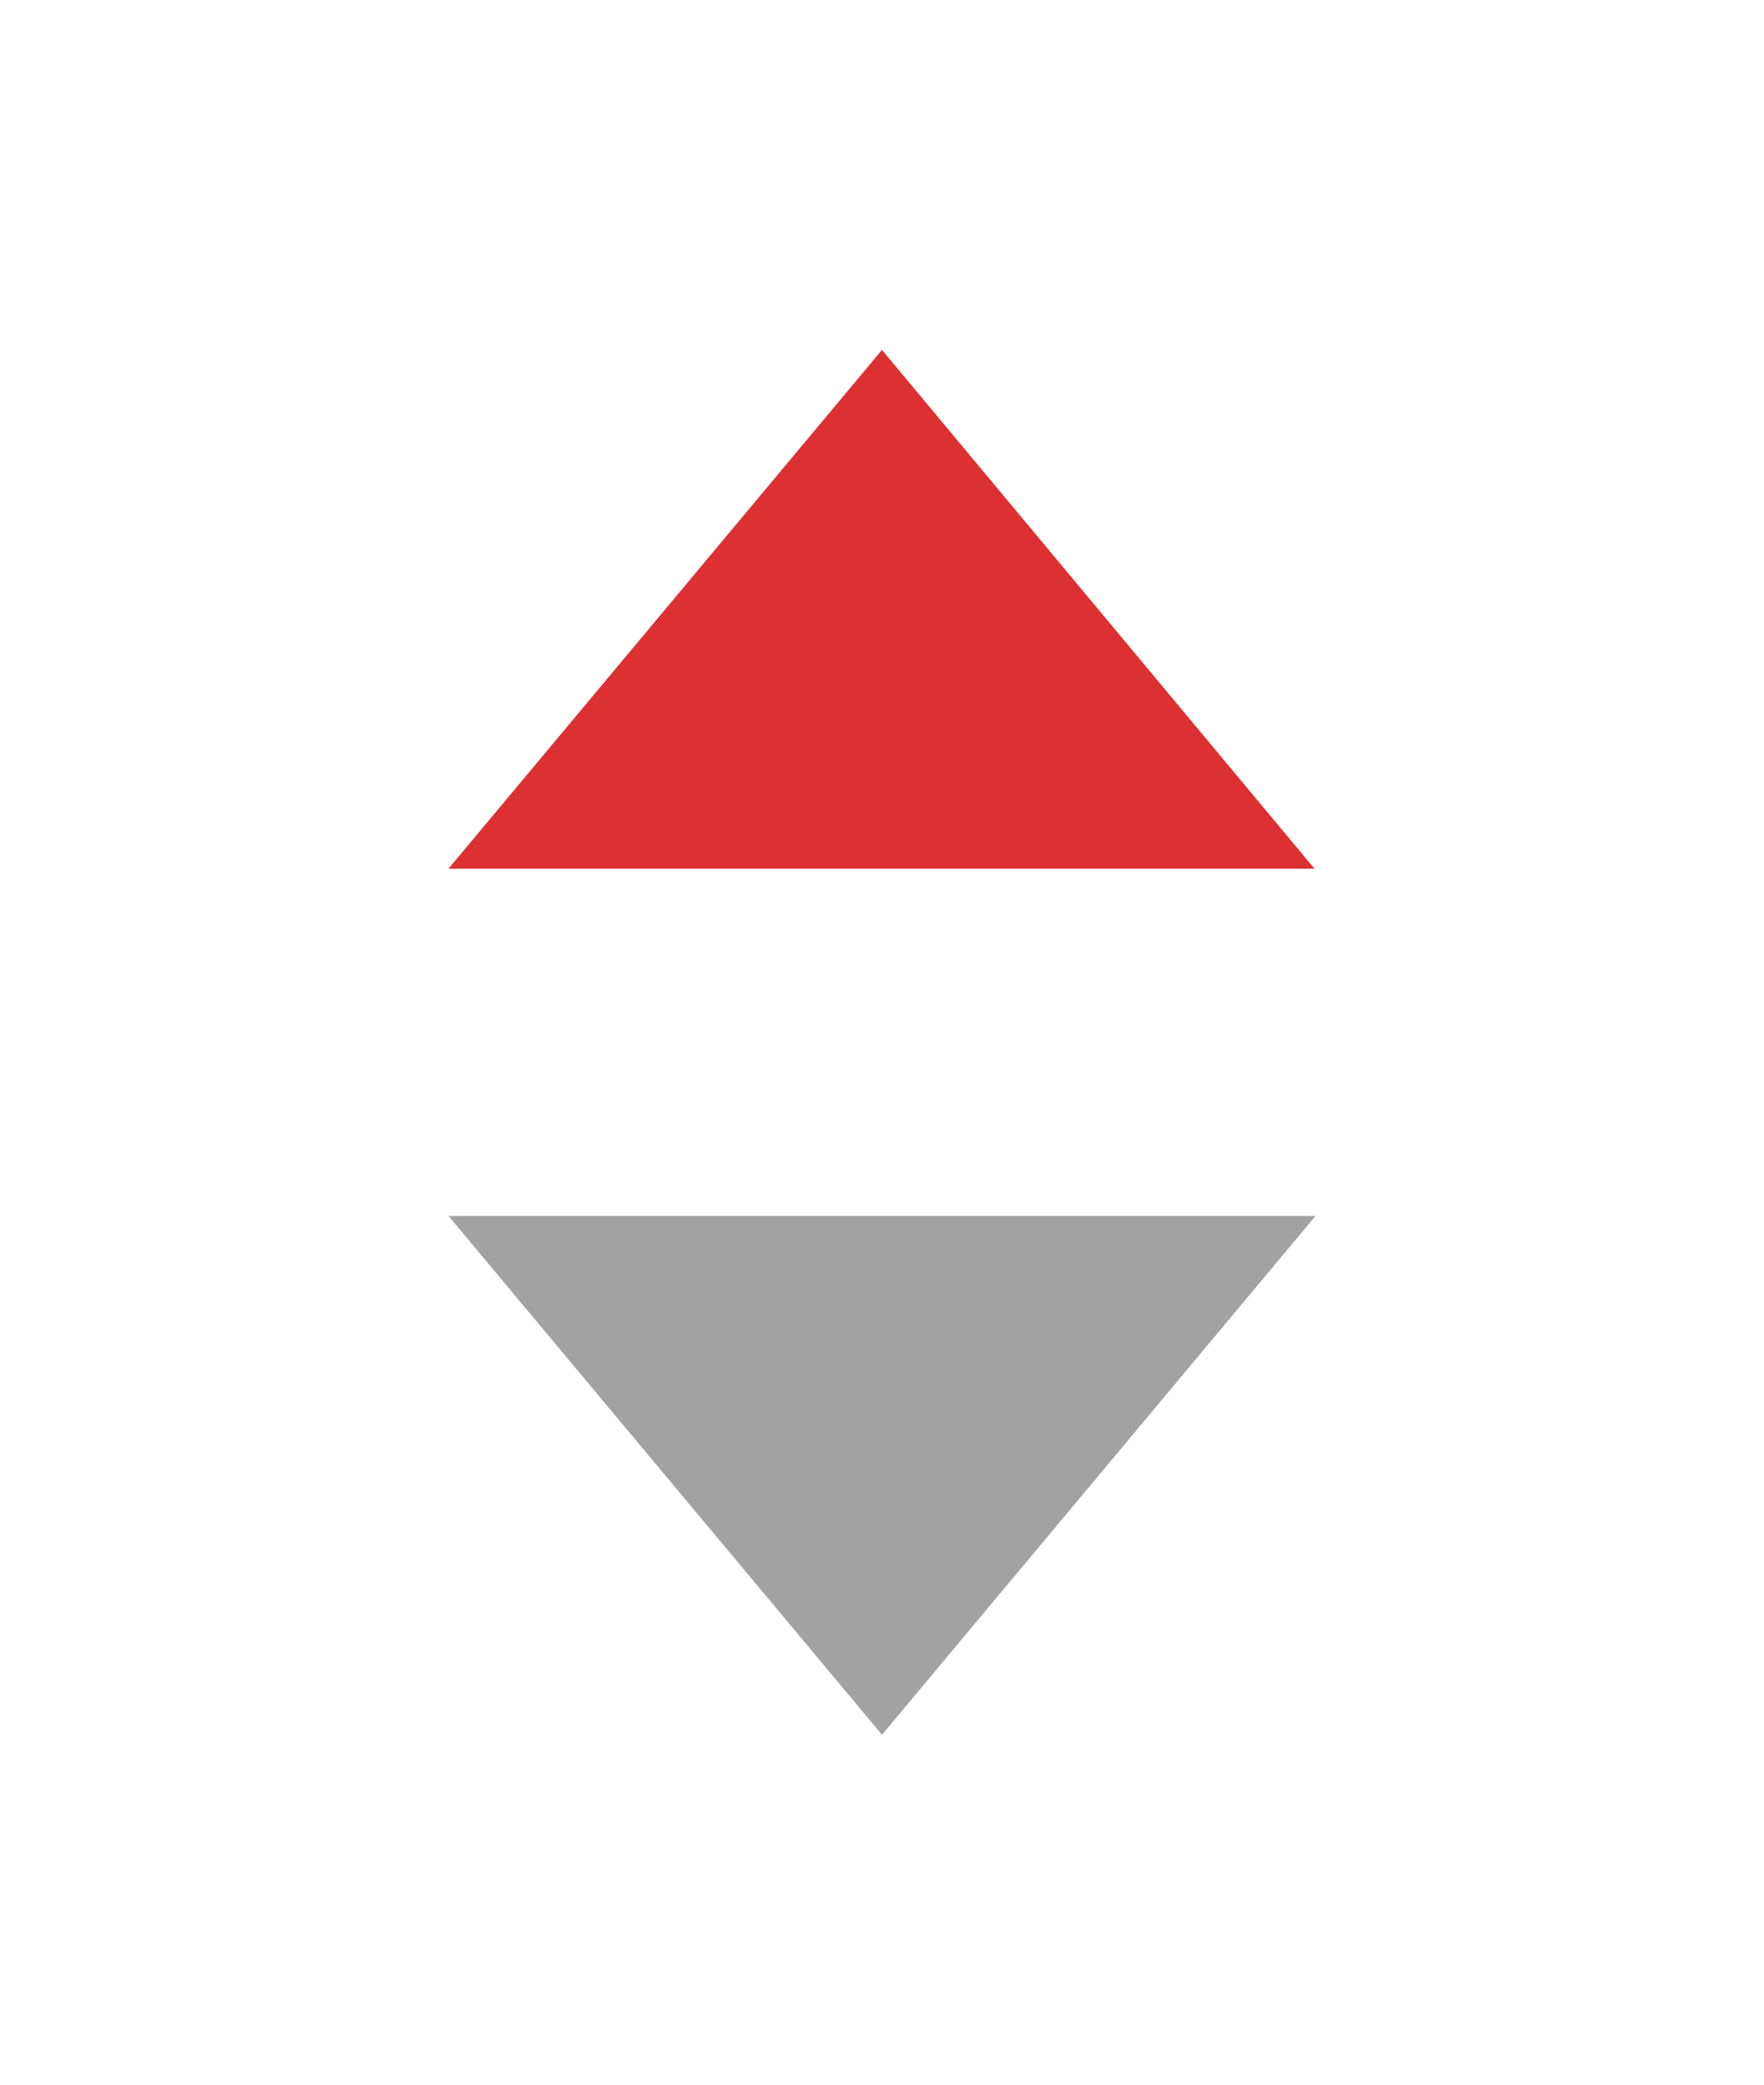 <?xml version="1.0" standalone="no"?>
<svg t="1578018547878" class="icon" viewBox="0 0 1024 1024" version="1.1" xmlns="http://www.w3.org/2000/svg" p-id="6709" data-spm-anchor-id="a313x.7781069.0.i17" 
xmlns:xlink="http://www.w3.org/1999/xlink" width="11" height="13">
<defs><style type="text/css"></style></defs>
<path d="M763.659 612.78h-503.316l251.659 301.174 251.659-301.174z" fill="#A2A2A2" p-id="6710" data-spm-anchor-id="a313x.7781069.0.i15" ></path>
<path d="M260.341 411.22h502.734l-251.075-301.174-251.659 301.174z" fill="#dc3032" p-id="6711" data-spm-anchor-id="a313x.7781069.0.i16" ></path>
</svg>